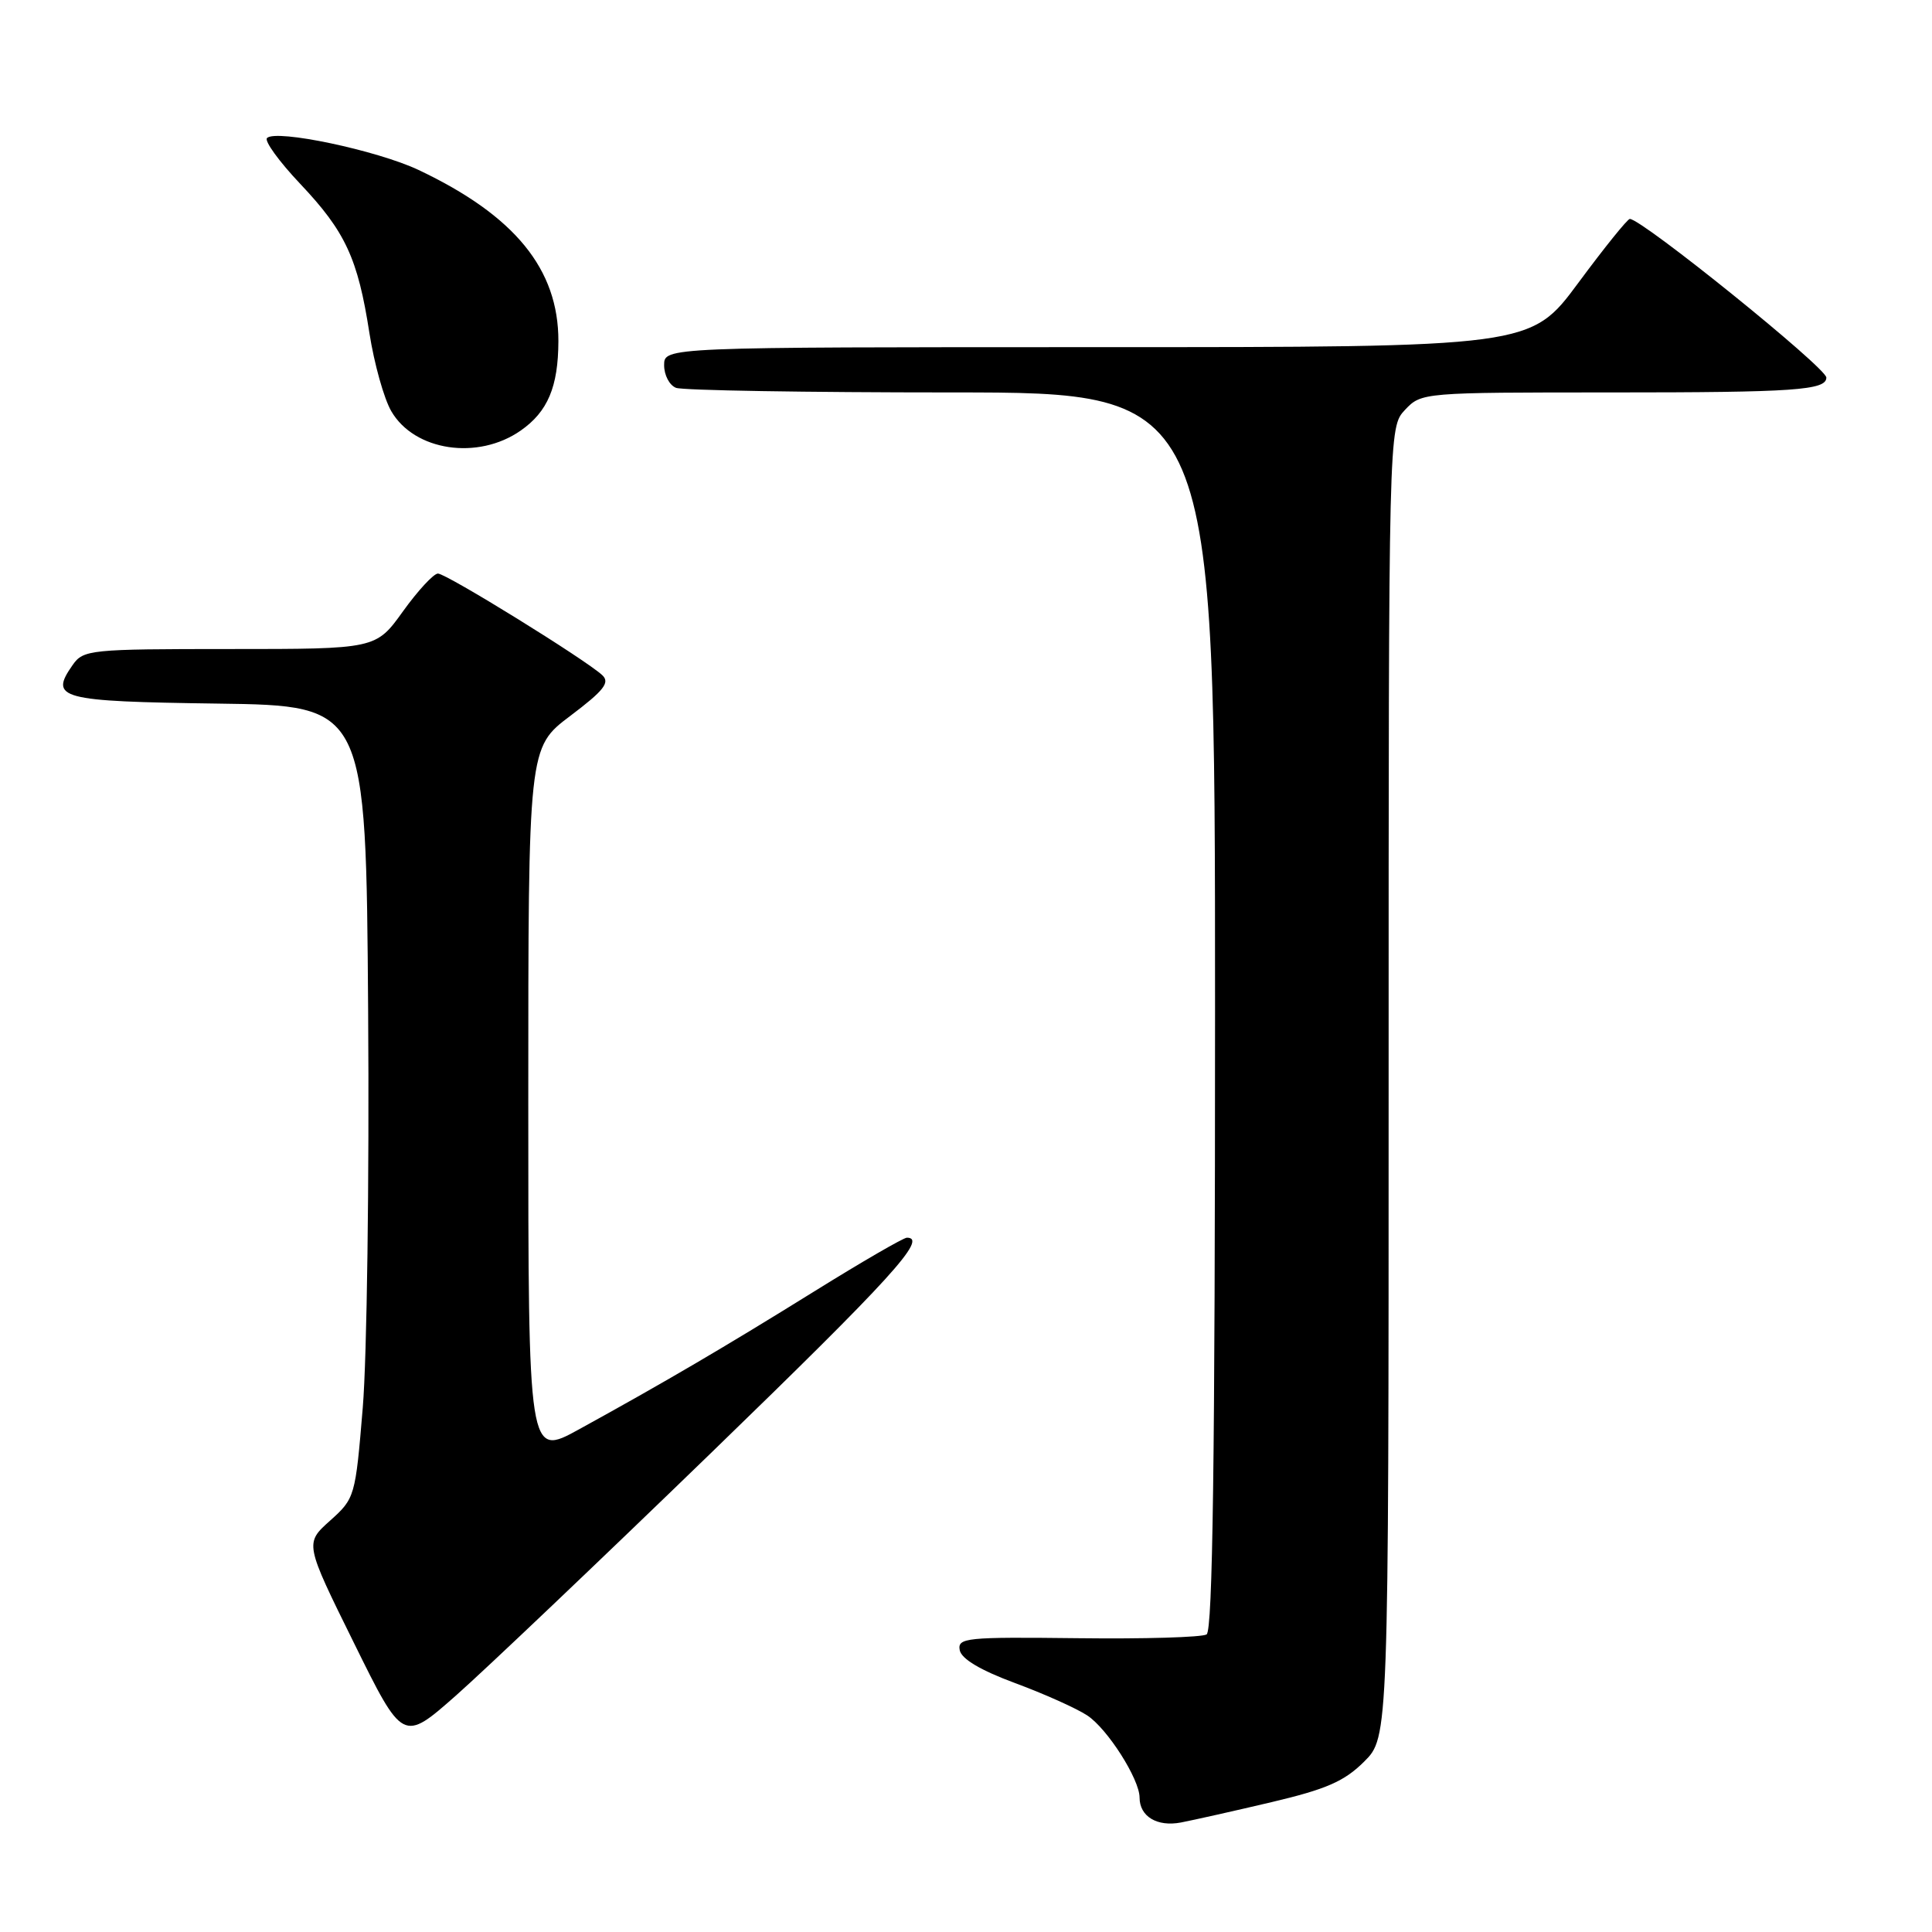 <?xml version="1.0" encoding="UTF-8" standalone="no"?>
<!DOCTYPE svg PUBLIC "-//W3C//DTD SVG 1.1//EN" "http://www.w3.org/Graphics/SVG/1.1/DTD/svg11.dtd" >
<svg xmlns="http://www.w3.org/2000/svg" xmlns:xlink="http://www.w3.org/1999/xlink" version="1.1" viewBox="0 0 256 256">
 <g >
 <path fill="currentColor"
d=" M 168.50 238.79 C 175.74 237.08 178.13 236.04 180.75 233.43 C 184.00 230.20 184.00 230.20 184.00 143.41 C 184.00 56.63 184.00 56.63 186.17 54.31 C 188.34 52.01 188.50 52.00 213.59 52.00 C 237.76 52.00 242.00 51.71 242.00 50.03 C 242.00 48.73 217.59 29.03 215.96 29.01 C 215.66 29.00 212.58 32.82 209.12 37.50 C 202.82 46.00 202.82 46.00 145.41 46.00 C 88.00 46.00 88.00 46.00 88.00 48.39 C 88.00 49.71 88.71 51.06 89.58 51.39 C 90.45 51.73 106.88 52.00 126.08 52.00 C 161.00 52.00 161.00 52.00 161.00 133.94 C 161.00 193.19 160.69 216.07 159.88 216.57 C 159.27 216.95 151.58 217.18 142.80 217.07 C 127.99 216.90 126.86 217.01 127.17 218.66 C 127.40 219.82 129.92 221.32 134.51 223.02 C 138.35 224.44 142.65 226.37 144.06 227.30 C 146.74 229.06 151.00 235.75 151.00 238.19 C 151.00 240.69 153.32 242.09 156.48 241.49 C 158.14 241.17 163.55 239.96 168.50 238.79 Z  M 94.20 192.54 C 118.14 169.34 123.00 164.00 120.17 164.00 C 119.72 164.00 114.21 167.19 107.92 171.10 C 95.99 178.51 88.08 183.15 76.75 189.38 C 70.00 193.10 70.00 193.10 70.00 146.08 C 70.00 99.06 70.00 99.06 75.55 94.87 C 80.03 91.49 80.86 90.44 79.80 89.46 C 77.63 87.43 59.15 76.00 58.03 76.00 C 57.46 76.00 55.38 78.25 53.40 81.00 C 49.81 86.00 49.81 86.00 30.46 86.00 C 11.90 86.00 11.05 86.09 9.63 88.11 C 6.50 92.58 7.85 92.94 28.85 93.23 C 48.50 93.50 48.50 93.50 48.78 134.00 C 48.94 156.28 48.62 179.90 48.07 186.50 C 47.09 198.34 47.03 198.54 43.73 201.50 C 40.38 204.50 40.38 204.50 46.89 217.68 C 53.39 230.86 53.39 230.86 60.40 224.68 C 64.25 221.28 79.46 206.82 94.20 192.54 Z  M 69.00 57.05 C 72.58 54.55 73.97 51.26 73.99 45.21 C 74.01 35.66 68.21 28.56 55.46 22.52 C 49.95 19.92 36.57 17.10 35.38 18.29 C 35.00 18.67 36.98 21.40 39.78 24.36 C 45.77 30.69 47.42 34.25 48.95 44.14 C 49.58 48.17 50.88 52.83 51.85 54.49 C 54.91 59.76 63.32 61.02 69.00 57.05 Z "/>
</g>
</svg>